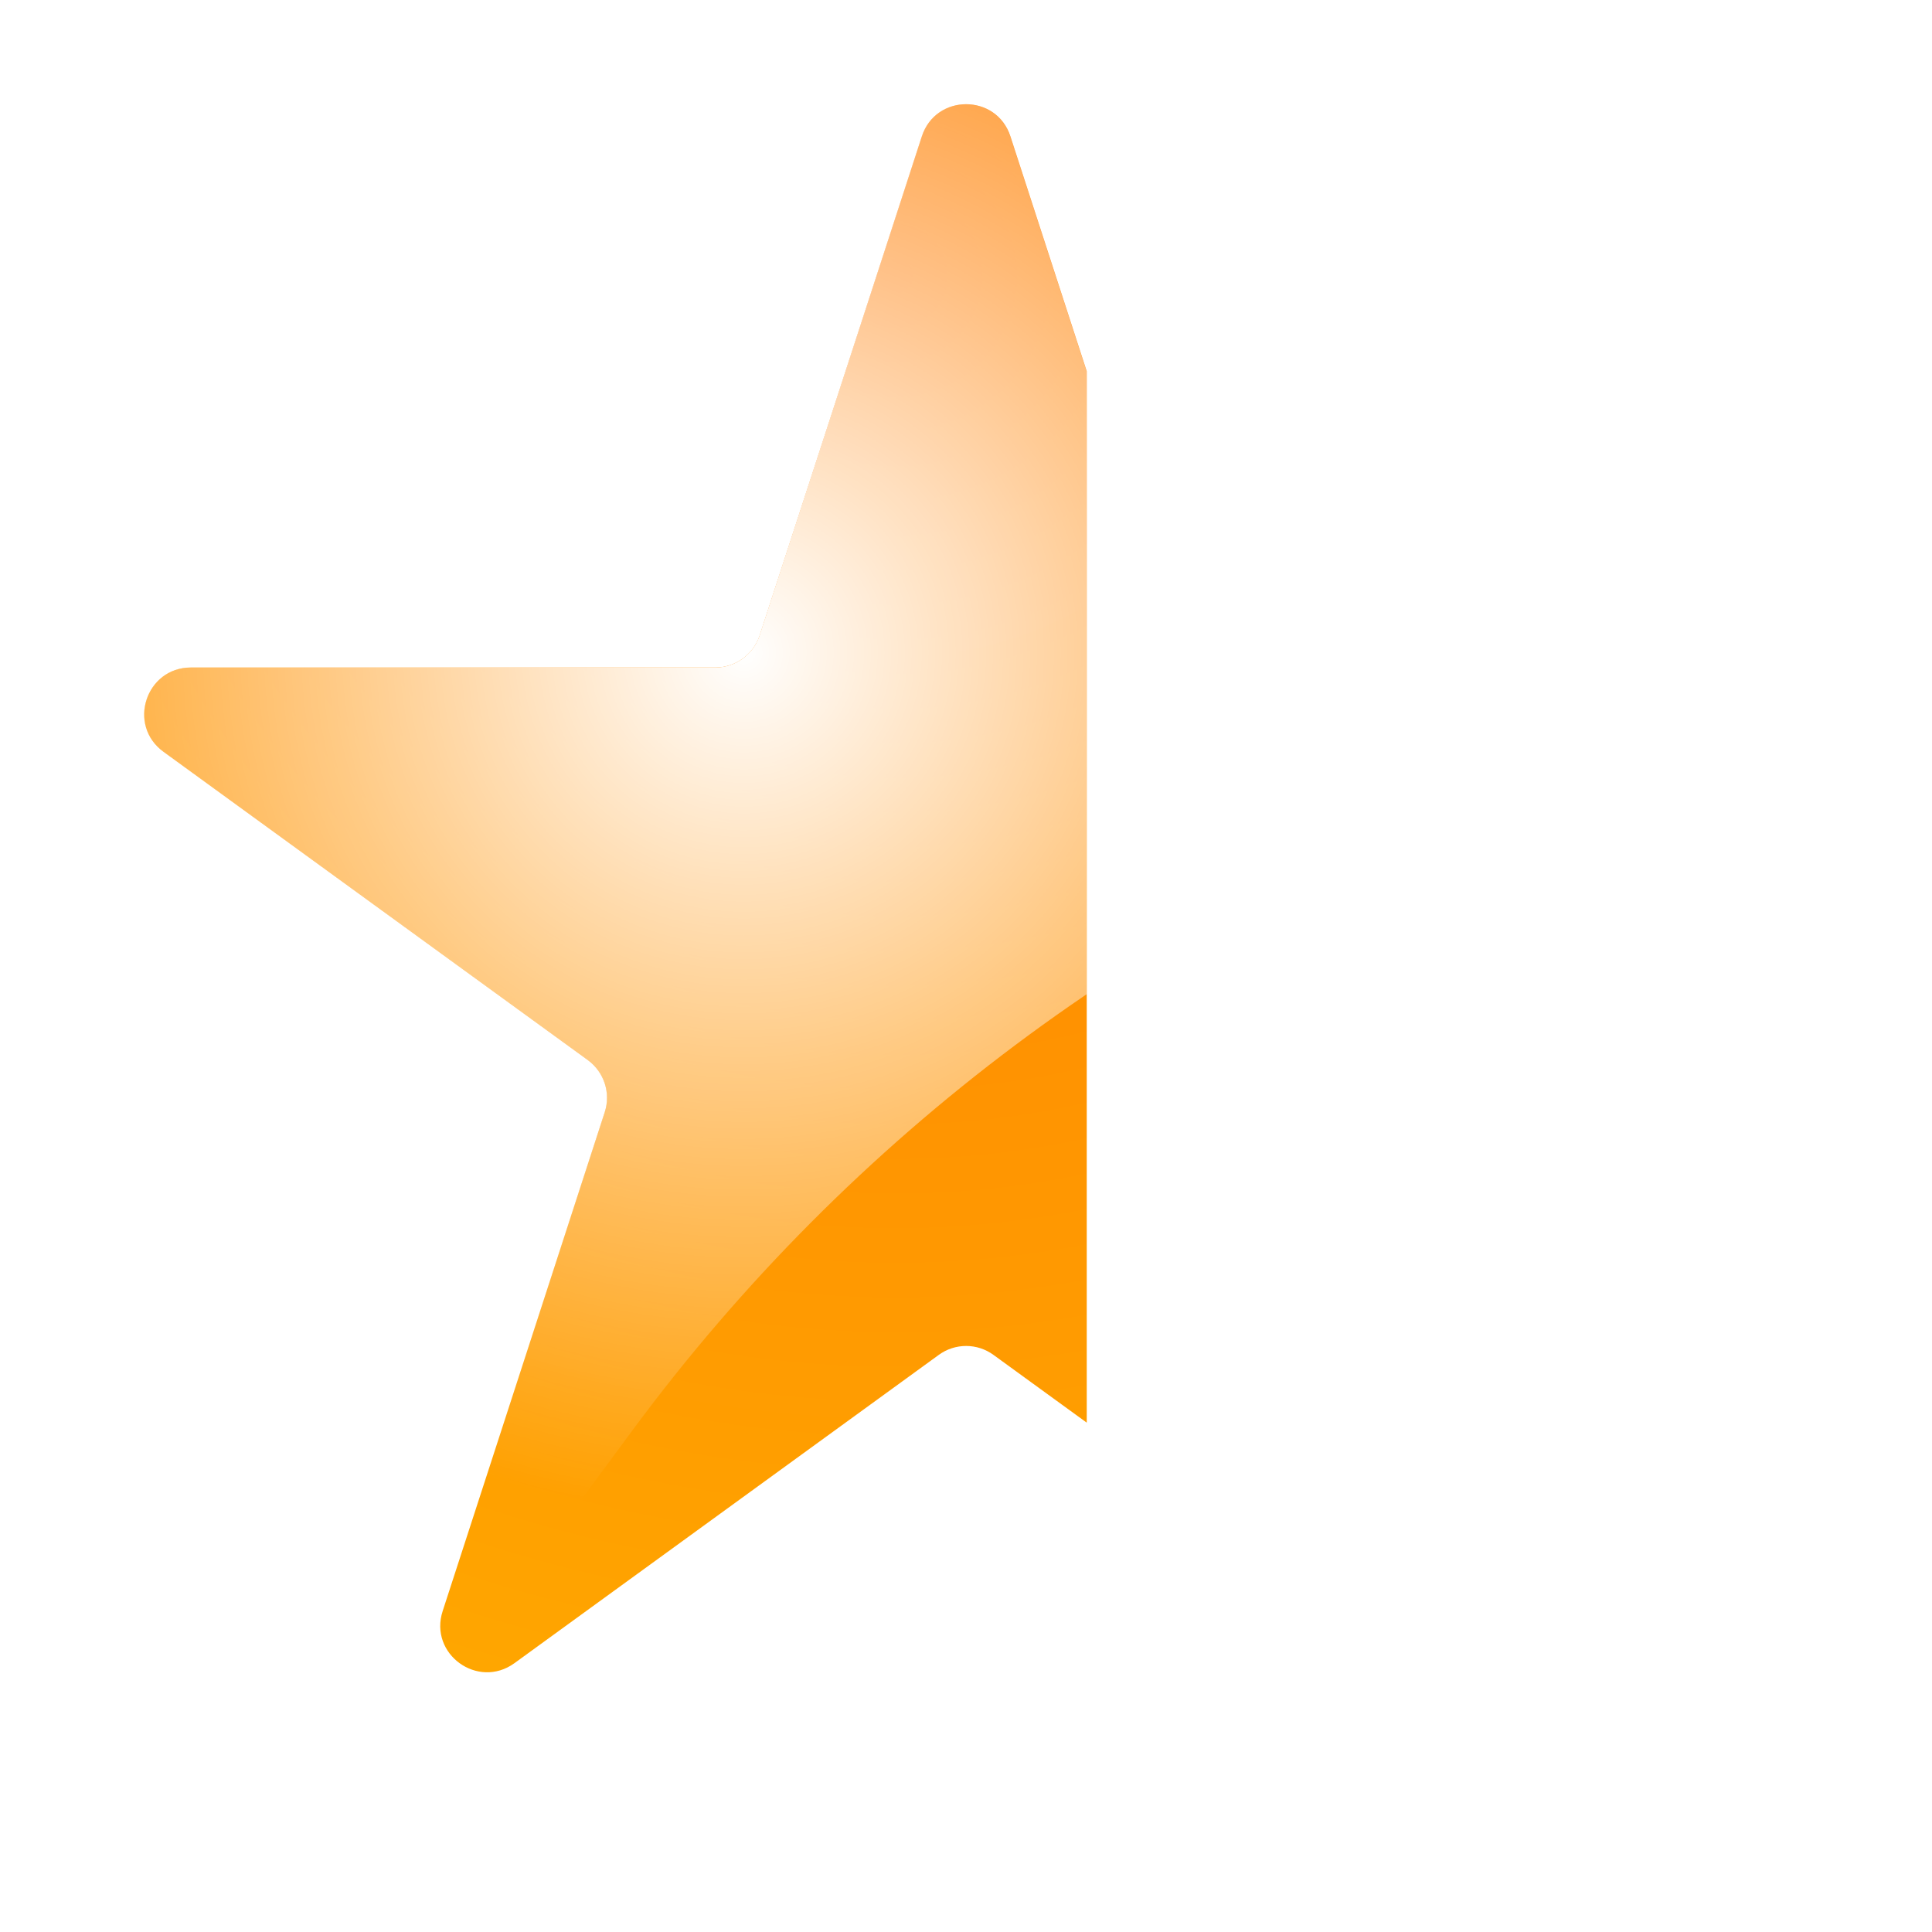<svg width="16" height="16" viewBox="0 0 16 16" fill="none" xmlns="http://www.w3.org/2000/svg">
<g filter="url(#filter0_i_2902_572)">
<path d="M7.634 1.13C7.749 0.774 8.253 0.774 8.368 1.13L9.71 5.261C9.762 5.42 9.91 5.528 10.078 5.528H14.421C14.795 5.528 14.951 6.006 14.648 6.226L11.134 8.779C10.999 8.878 10.942 9.052 10.994 9.211L12.336 13.342C12.452 13.698 12.044 13.993 11.742 13.774L8.228 11.221C8.093 11.122 7.909 11.122 7.774 11.221L4.26 13.774C3.957 13.993 3.55 13.698 3.666 13.342L5.008 9.211C5.06 9.052 5.003 8.878 4.868 8.779L1.354 6.226C1.051 6.006 1.207 5.528 1.581 5.528H5.924C6.092 5.528 6.24 5.42 6.292 5.261L7.634 1.13Z" fill="white"/>
</g>
<g clip-path="url(#clip0_2902_572)">
<path d="M7.634 1.13C7.749 0.774 8.253 0.774 8.368 1.13L9.71 5.261C9.762 5.42 9.91 5.528 10.078 5.528H14.421C14.795 5.528 14.951 6.006 14.648 6.226L11.134 8.779C10.999 8.878 10.942 9.052 10.994 9.211L12.336 13.342C12.452 13.698 12.044 13.993 11.742 13.774L8.228 11.221C8.093 11.122 7.909 11.122 7.774 11.221L4.26 13.774C3.957 13.993 3.55 13.698 3.666 13.342L5.008 9.211C5.06 9.052 5.003 8.878 4.868 8.779L1.354 6.226C1.051 6.006 1.207 5.528 1.581 5.528H5.924C6.092 5.528 6.24 5.42 6.292 5.261L7.634 1.13Z" fill="url(#paint0_radial_2902_572)"/>
<g style="mix-blend-mode:screen">
<path d="M7.633 1.13C7.748 0.774 8.252 0.774 8.367 1.13L9.709 5.261C9.761 5.42 9.909 5.528 10.077 5.528H15.057L12.36 6.514C9.516 7.554 7.041 9.406 5.241 11.841L4.004 13.517C3.874 13.693 3.597 13.55 3.665 13.342L5.007 9.211C5.059 9.052 5.002 8.878 4.867 8.779L1.353 6.226C1.05 6.006 1.206 5.528 1.58 5.528H5.923C6.091 5.528 6.239 5.42 6.291 5.261L7.633 1.13Z" fill="url(#paint1_radial_2902_572)"/>
</g>
</g>
<defs>
<filter id="filter0_i_2902_572" x="1.194" y="0.863" width="13.614" height="12.986" filterUnits="userSpaceOnUse" color-interpolation-filters="sRGB">
<feFlood flood-opacity="0" result="BackgroundImageFix"/>
<feBlend mode="normal" in="SourceGraphic" in2="BackgroundImageFix" result="shape"/>
<feColorMatrix in="SourceAlpha" type="matrix" values="0 0 0 0 0 0 0 0 0 0 0 0 0 0 0 0 0 0 127 0" result="hardAlpha"/>
<feOffset/>
<feGaussianBlur stdDeviation="1"/>
<feComposite in2="hardAlpha" operator="arithmetic" k2="-1" k3="1"/>
<feColorMatrix type="matrix" values="0 0 0 0 0 0 0 0 0 0 0 0 0 0 0 0 0 0 0.53 0"/>
<feBlend mode="normal" in2="shape" result="effect1_innerShadow_2902_572"/>
</filter>
<radialGradient id="paint0_radial_2902_572" cx="0" cy="0" r="1" gradientUnits="userSpaceOnUse" gradientTransform="translate(7.337 2.317) rotate(68.199) scale(12.475 12.475)">
<stop stop-color="#FF7C02"/>
<stop offset="1" stop-color="#FFA800"/>
</radialGradient>
<radialGradient id="paint1_radial_2902_572" cx="0" cy="0" r="1" gradientUnits="userSpaceOnUse" gradientTransform="translate(6.177 5.405) rotate(53.746) scale(7.182 7.182)">
<stop stop-color="white"/>
<stop offset="1" stop-color="white" stop-opacity="0"/>
</radialGradient>
<clipPath id="clip0_2902_572">
<rect width="9" height="16" fill="white"/>
</clipPath>
</defs>
</svg>
